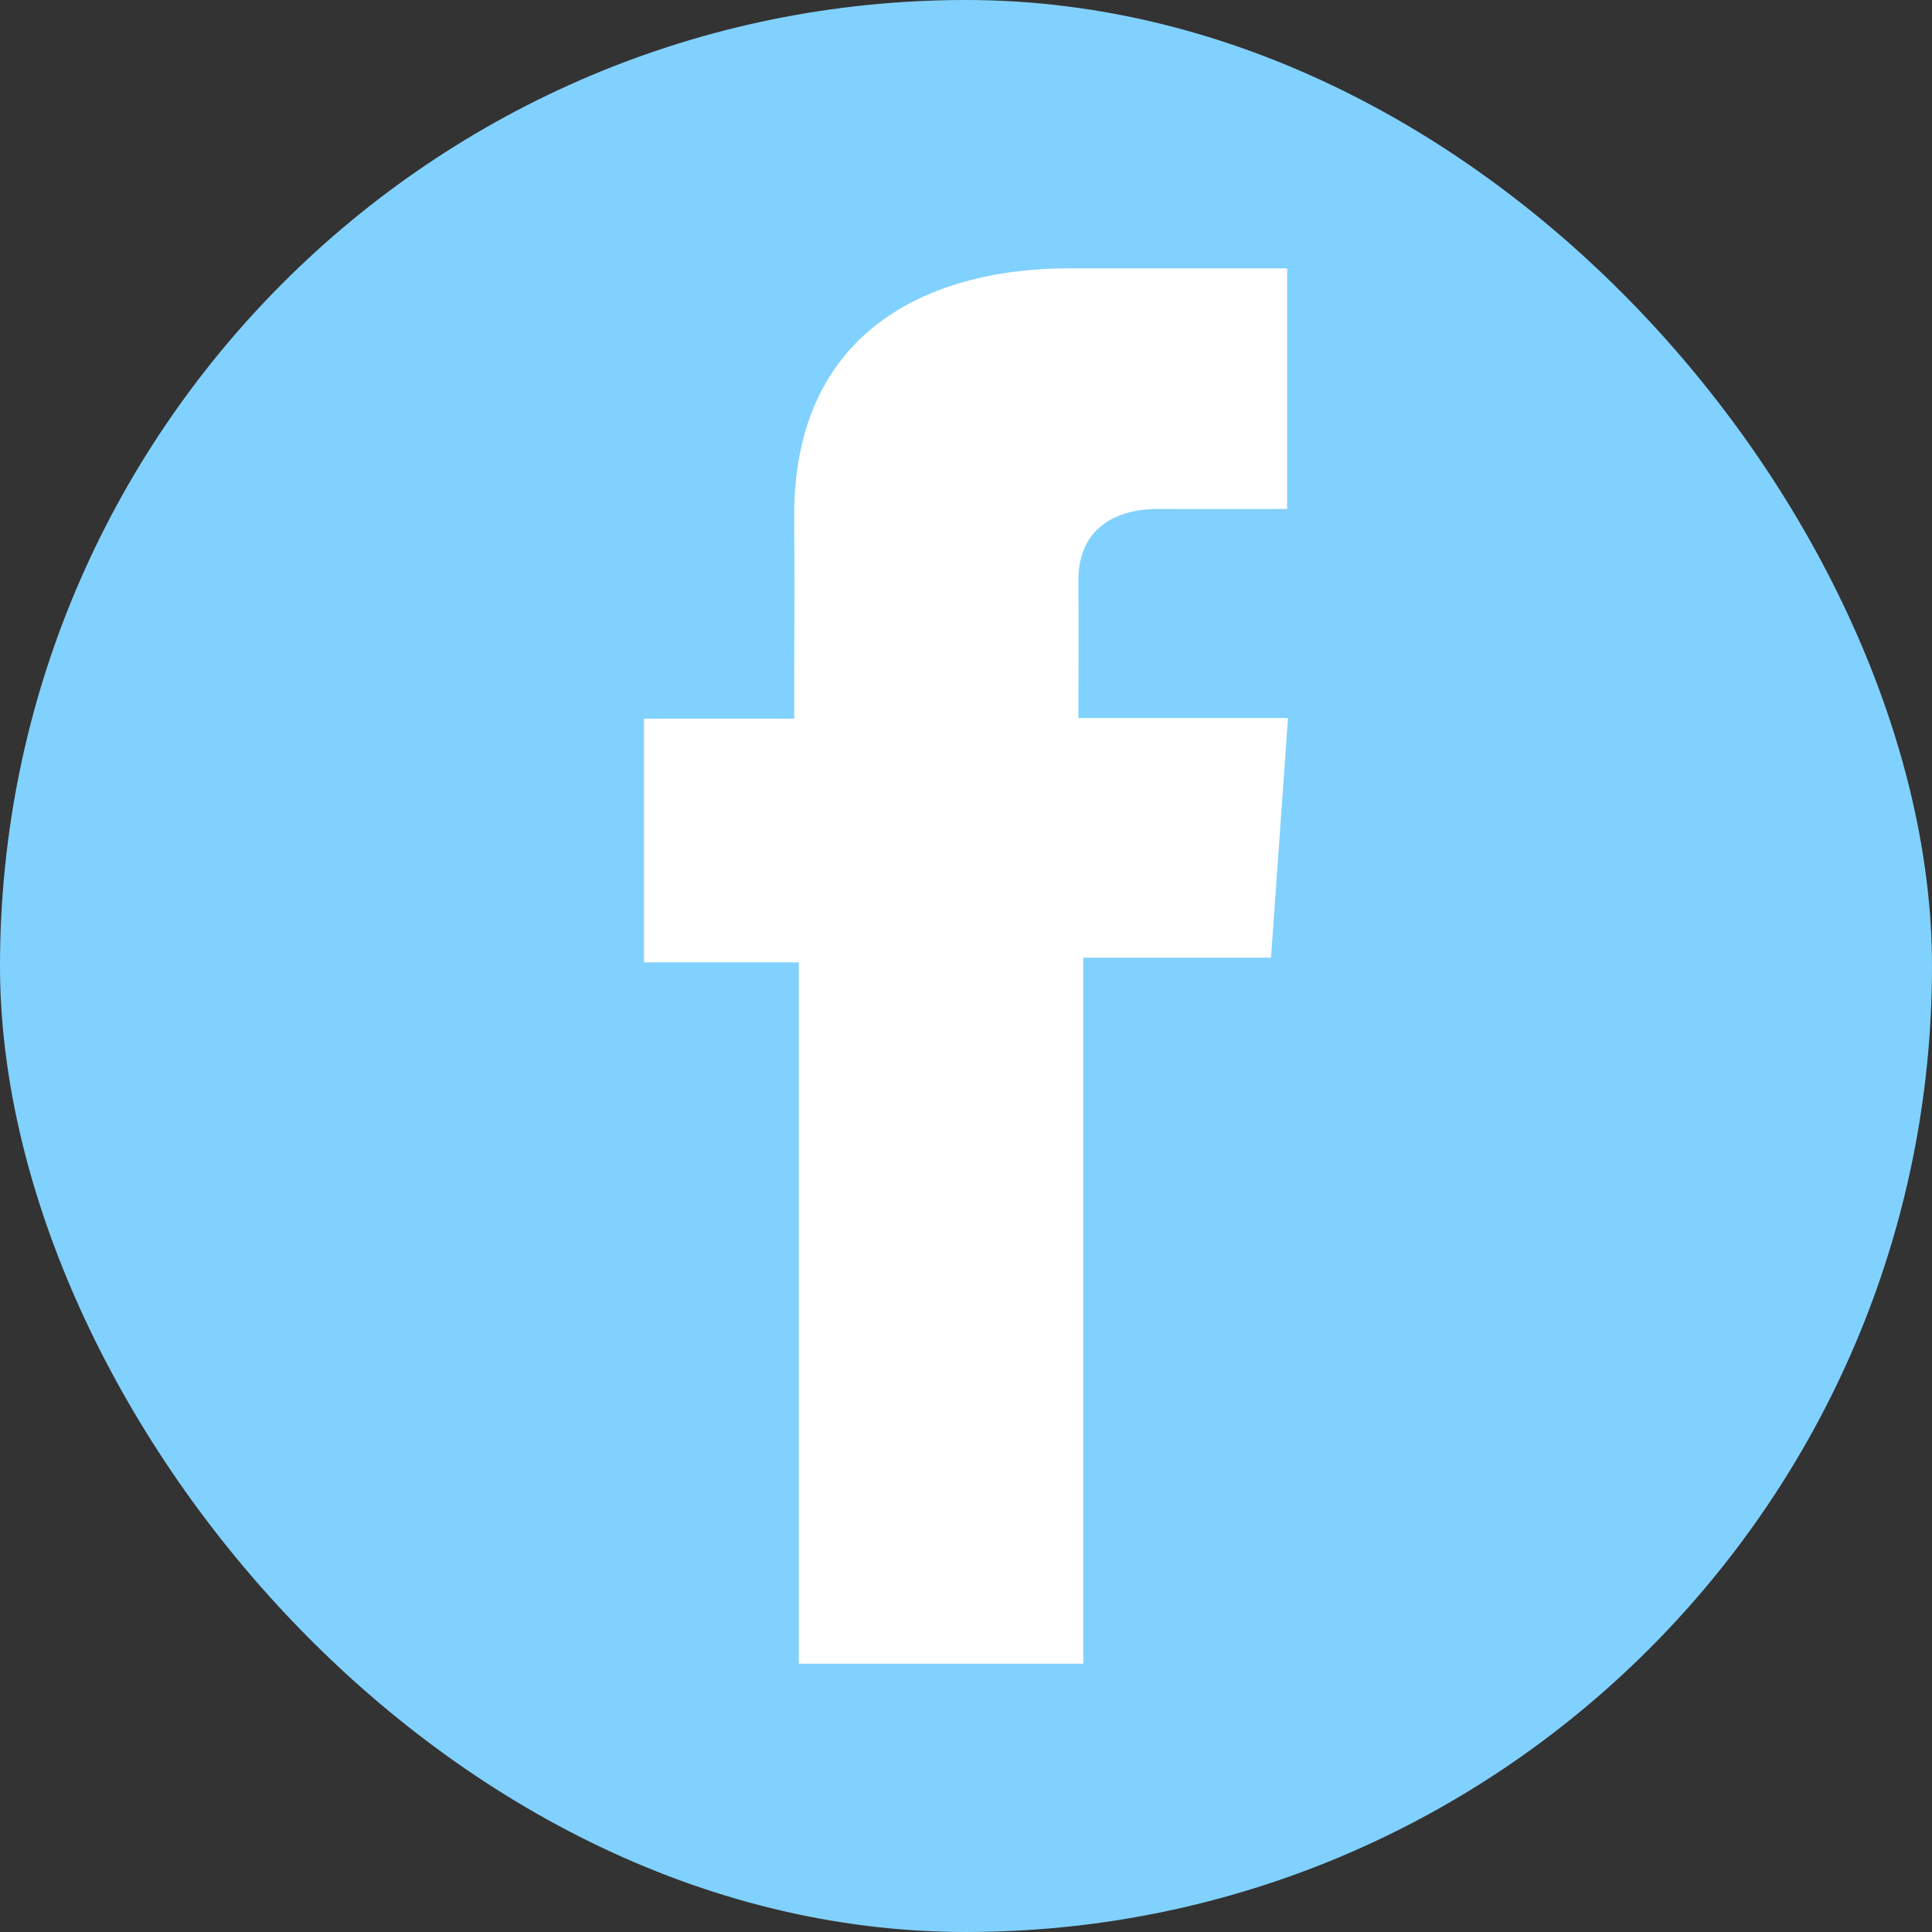 <svg
    width="60" height="60" viewBox="0 0 60 60" fill="none" xmlns="http://www.w3.org/2000/svg">
    <rect x="0" y="0" width="60" height="60" fill="#333333" stroke="none"/>
    <rect width="60" height="60" rx="30" fill="#81D1FE" />
    <path
    d="M39.97 8.334H33.178C29.147 8.334 24.663 10.062 24.663 16.019C24.683 18.095 24.663 20.083 24.663 22.32H20V29.886H24.808V51.667H33.642V29.742H39.472L40 22.299H33.489C33.489 22.299 33.504 18.988 33.489 18.026C33.489 15.672 35.892 15.807 36.036 15.807C37.18 15.807 39.403 15.81 39.974 15.807V8.334H39.97Z"
    fill="white" />
</svg>